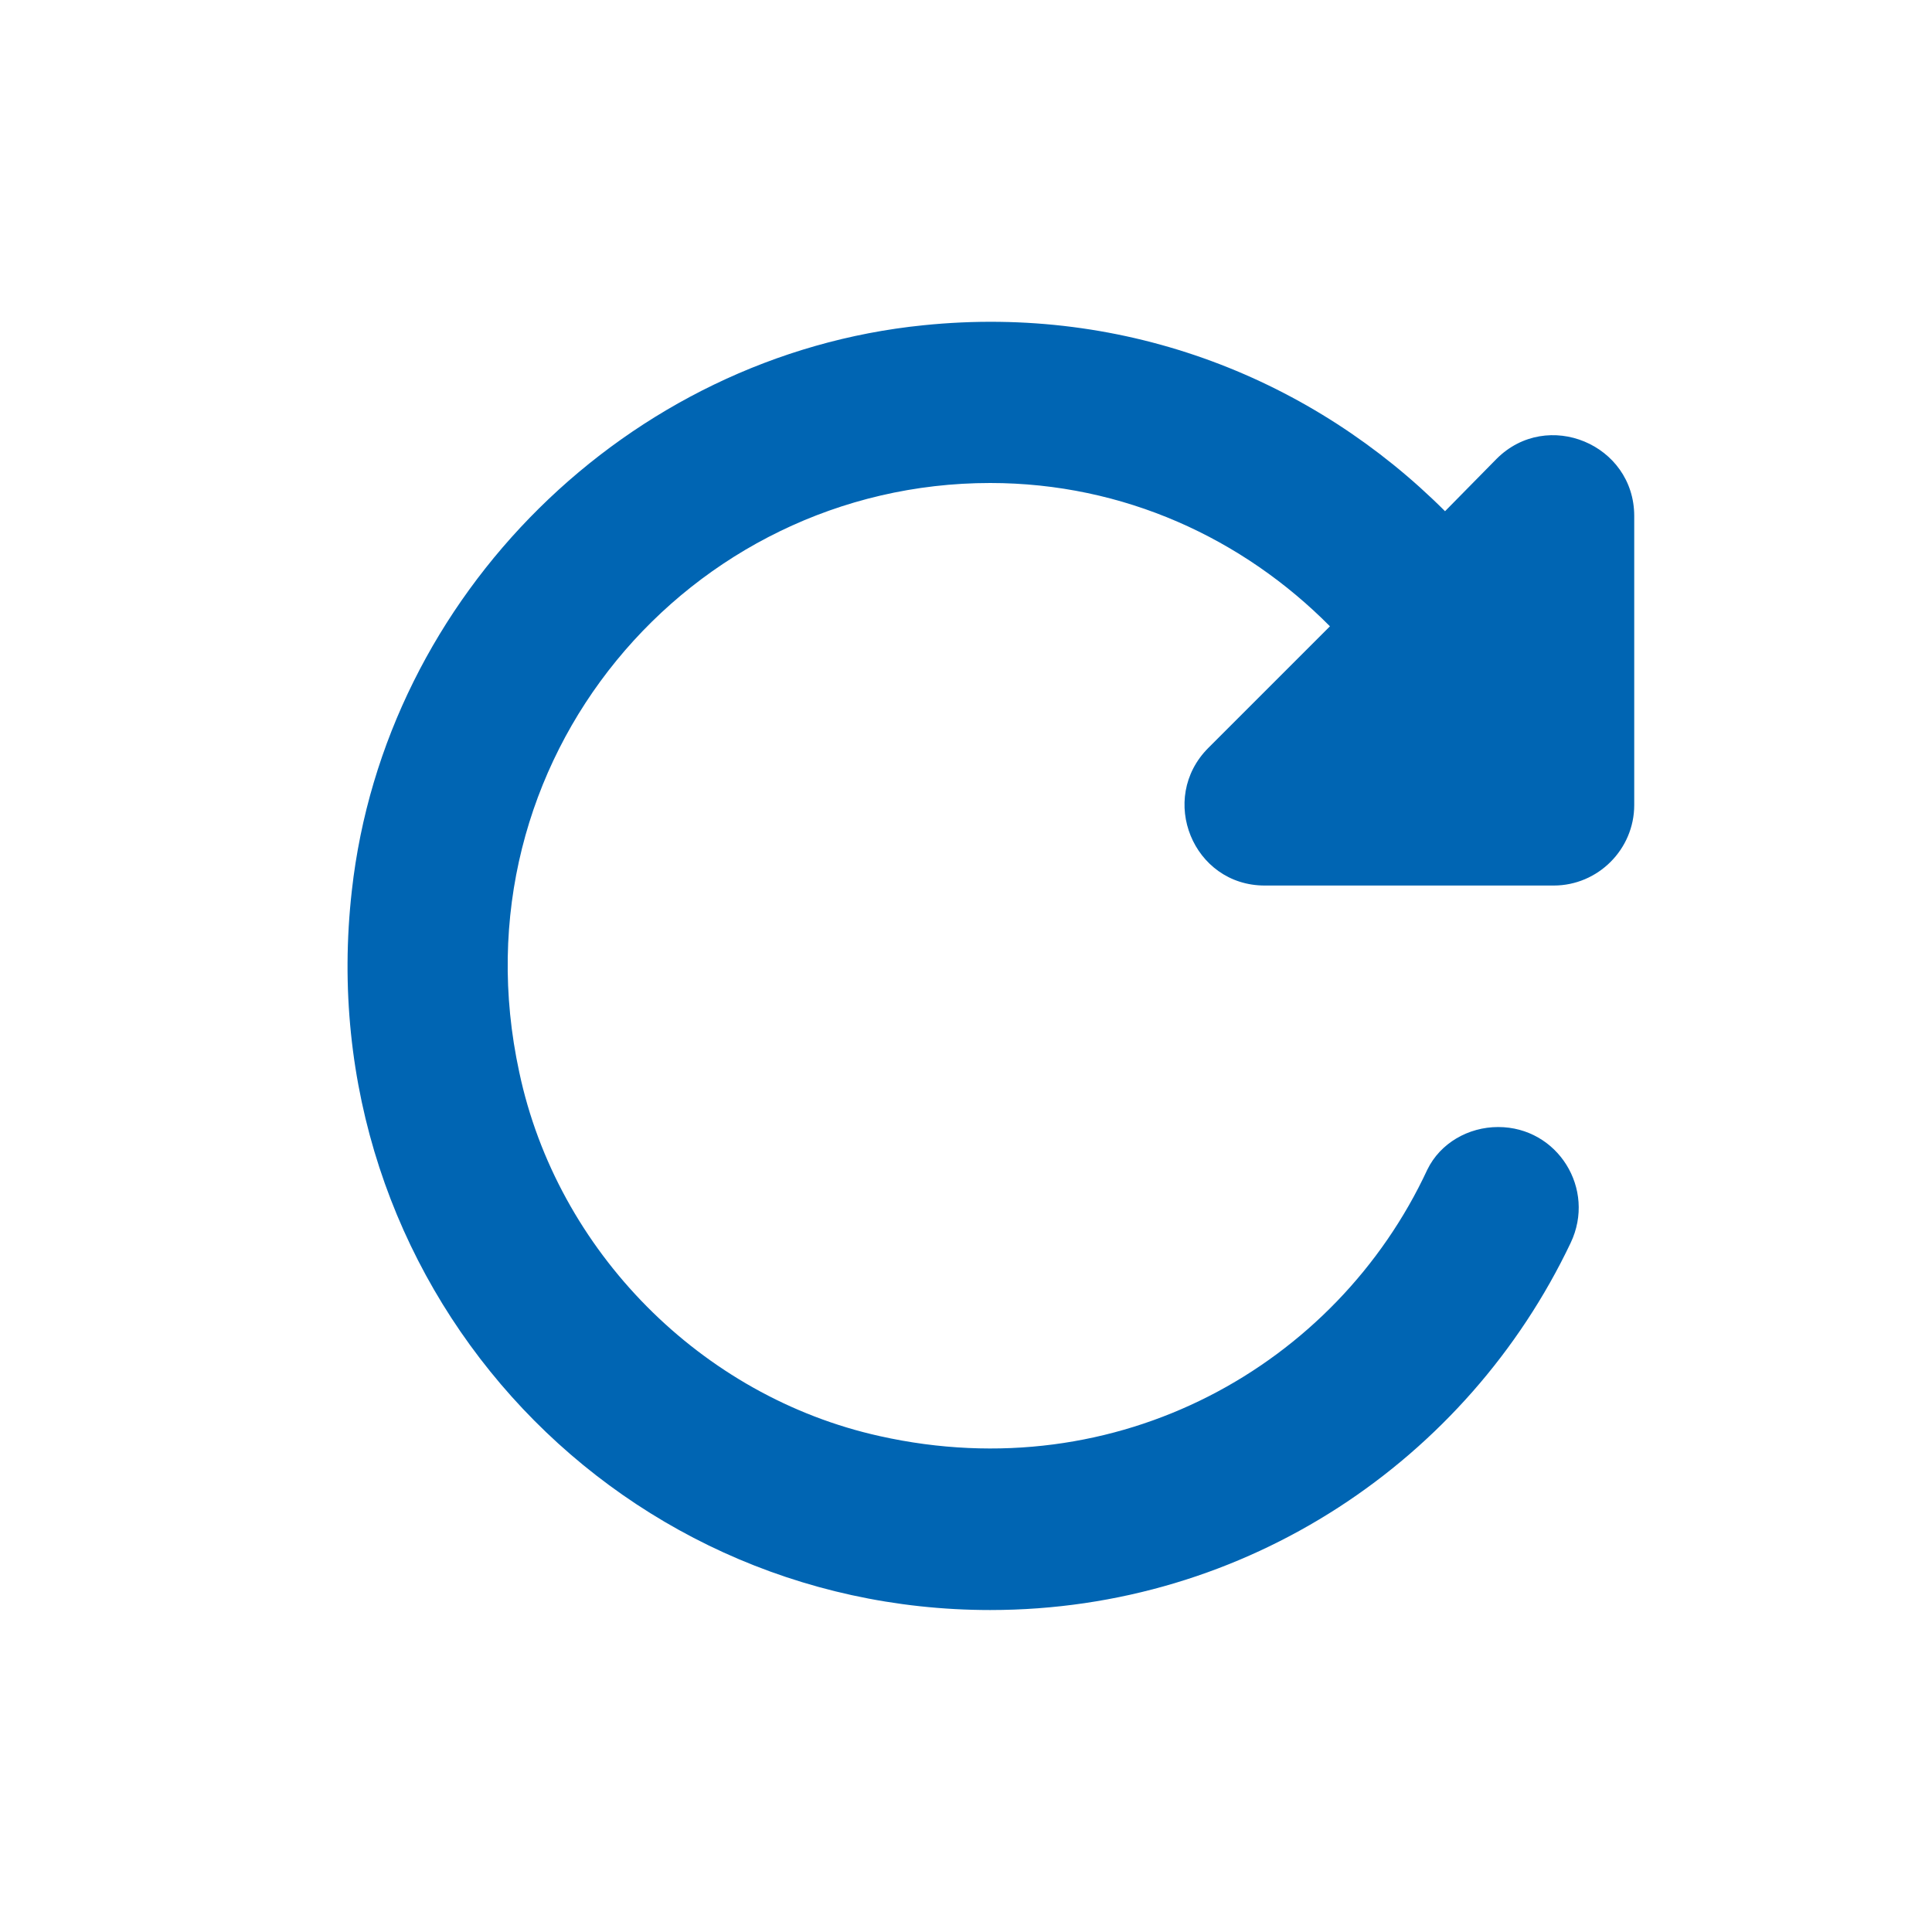 <svg width="40" height="40" viewBox="0 0 40 40" fill="none" xmlns="http://www.w3.org/2000/svg">
<g clip-path="url(#clip0_994_57671)">
<path d="M29.918 10.584C27.201 7.867 23.351 6.3 19.118 6.734C13.001 7.35 7.968 12.317 7.285 18.434C6.368 26.517 12.618 33.334 20.501 33.334C25.818 33.334 30.385 30.217 32.518 25.734C33.051 24.617 32.251 23.334 31.018 23.334C30.401 23.334 29.818 23.667 29.551 24.217C27.668 28.267 23.151 30.834 18.218 29.734C14.518 28.917 11.535 25.9 10.751 22.2C9.351 15.734 14.268 10 20.501 10C23.268 10 25.735 11.15 27.535 12.967L25.018 15.484C23.968 16.534 24.701 18.334 26.185 18.334H32.168C33.085 18.334 33.835 17.584 33.835 16.667V10.684C33.835 9.2 32.035 8.45 30.985 9.5L29.918 10.584V10.584Z" fill="#0065B3"/>
</g>
<defs>
<clipPath id="clip0_994_57671">
<rect width="40" height="40" transform="translate(0.5)"/>
</clipPath>
</defs>
</svg>
